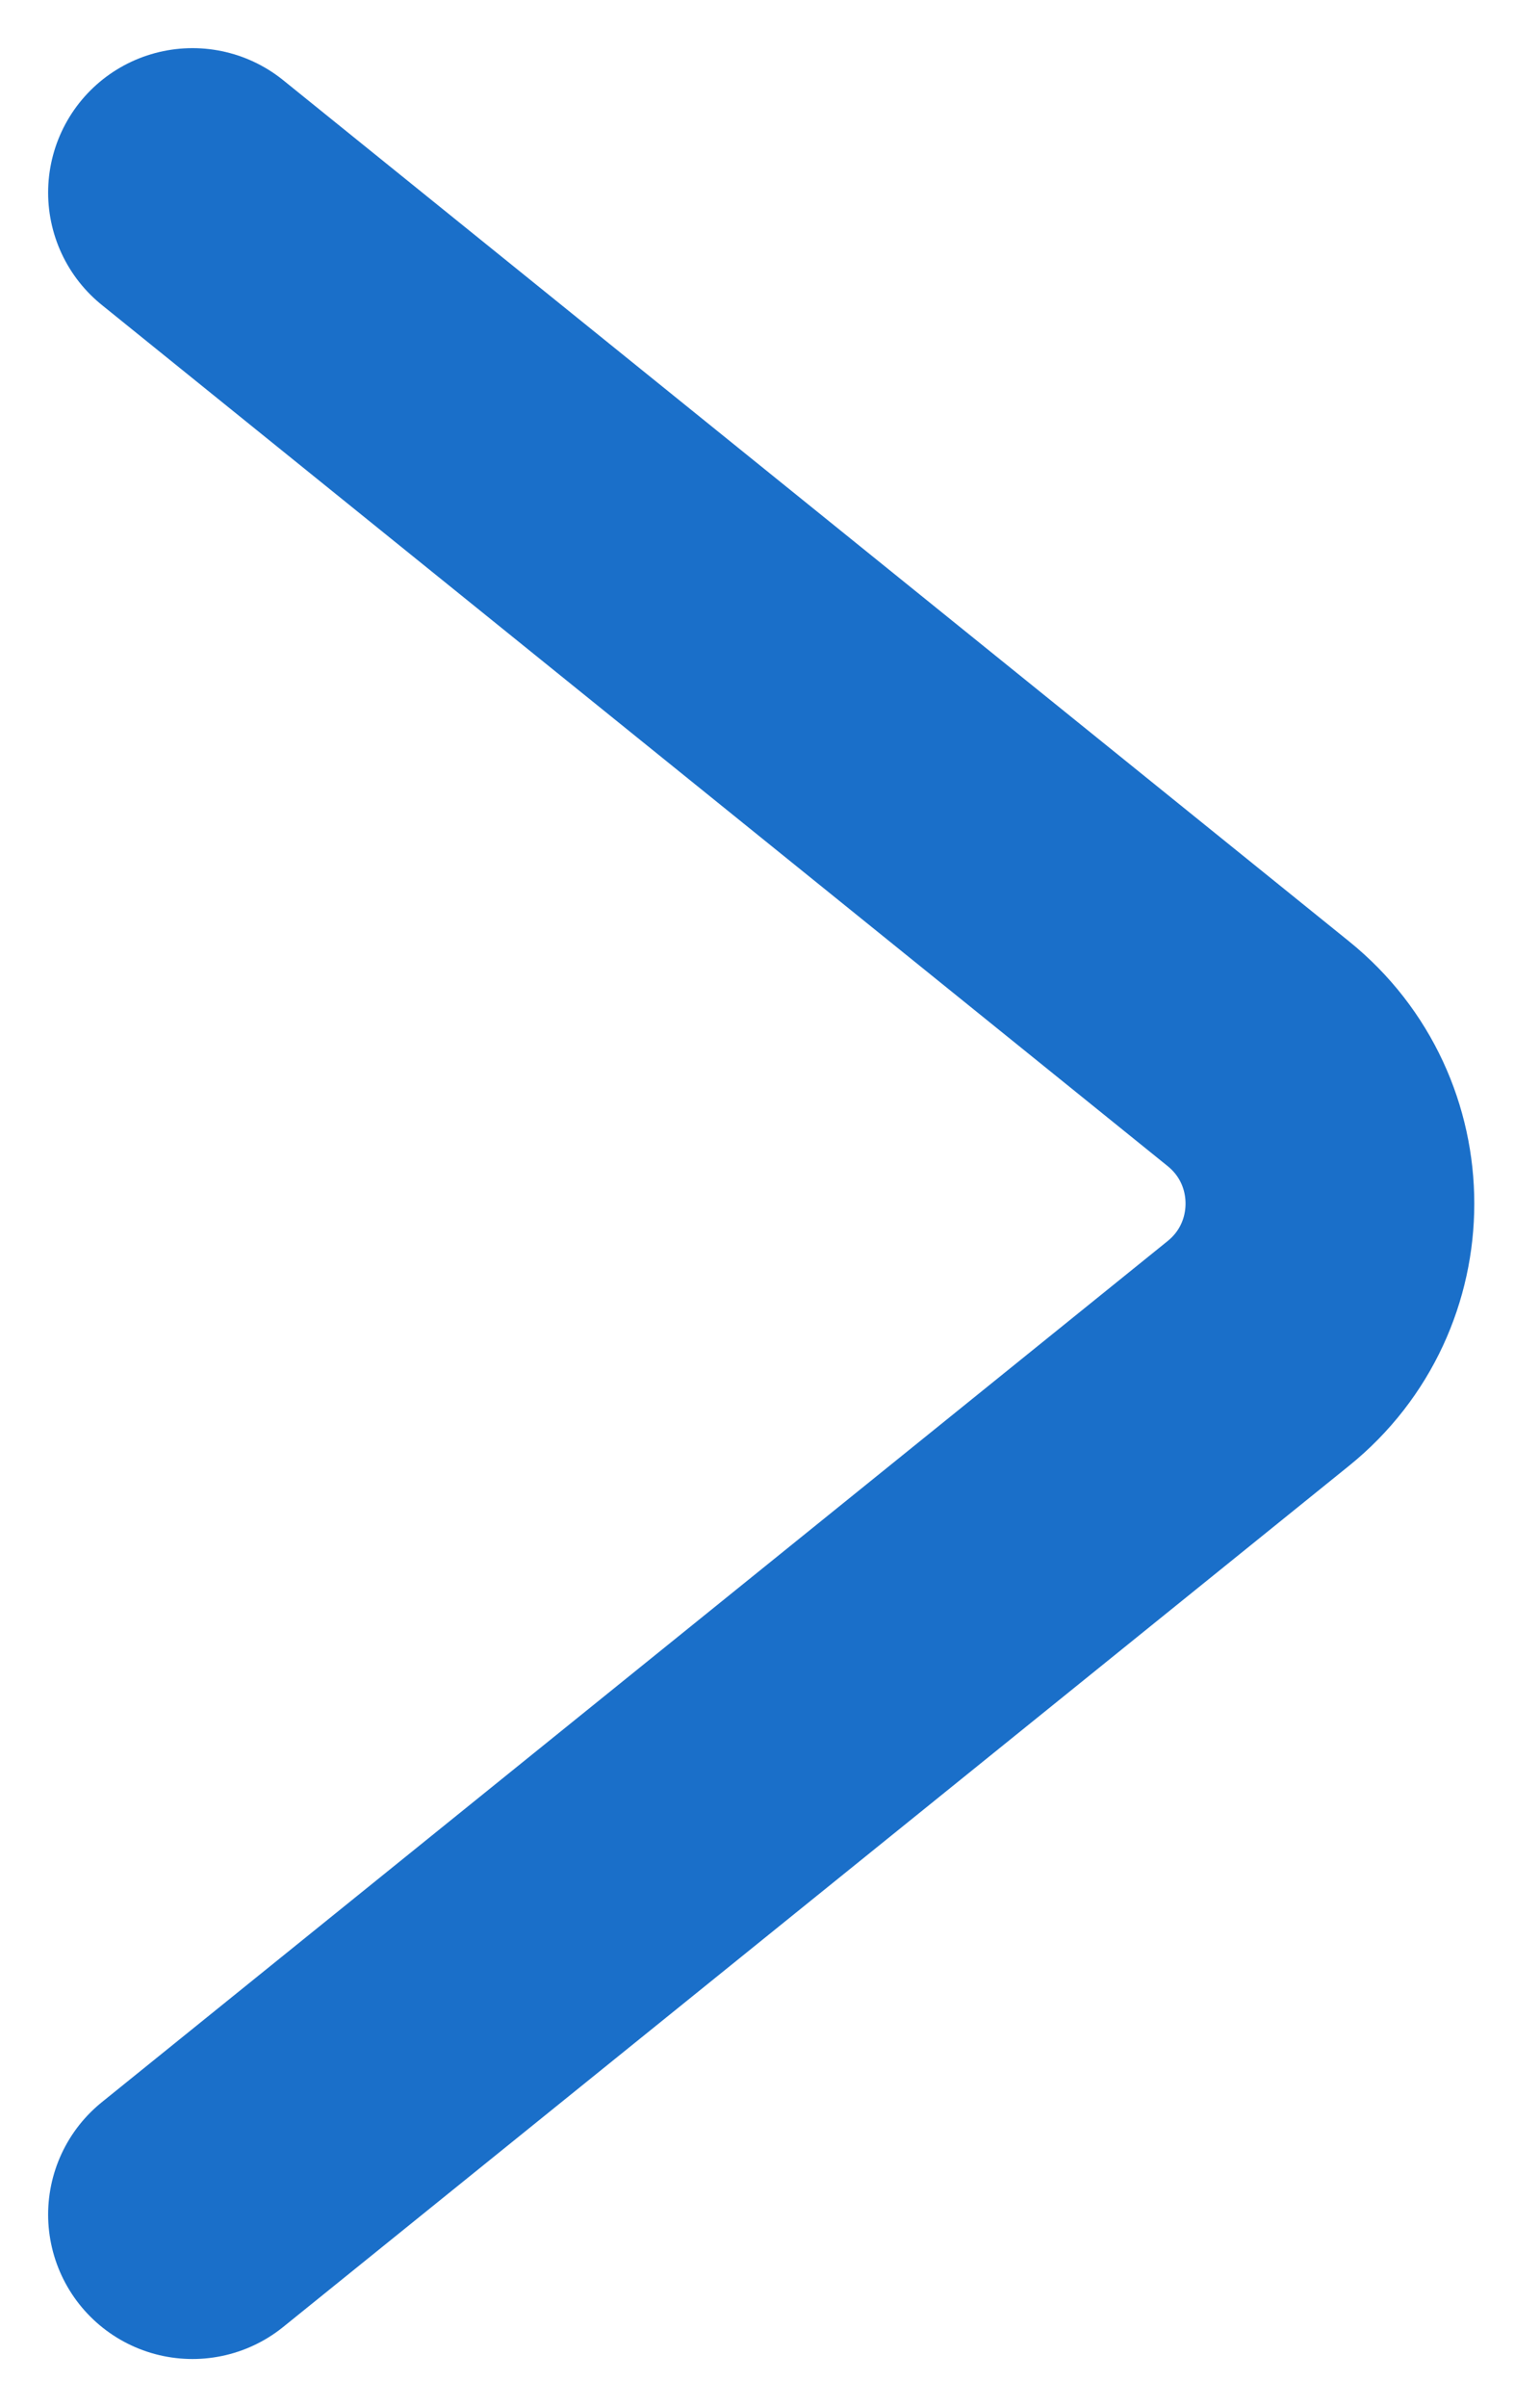 <svg width="16" height="25" viewBox="0 0 16 25" fill="none" xmlns="http://www.w3.org/2000/svg">
<path d="M2 23L13.074 14.056C14.065 13.255 14.065 11.745 13.074 10.944L2 2" stroke="#1A6FC9" stroke-width="3" stroke-linecap="round"/>
</svg>
